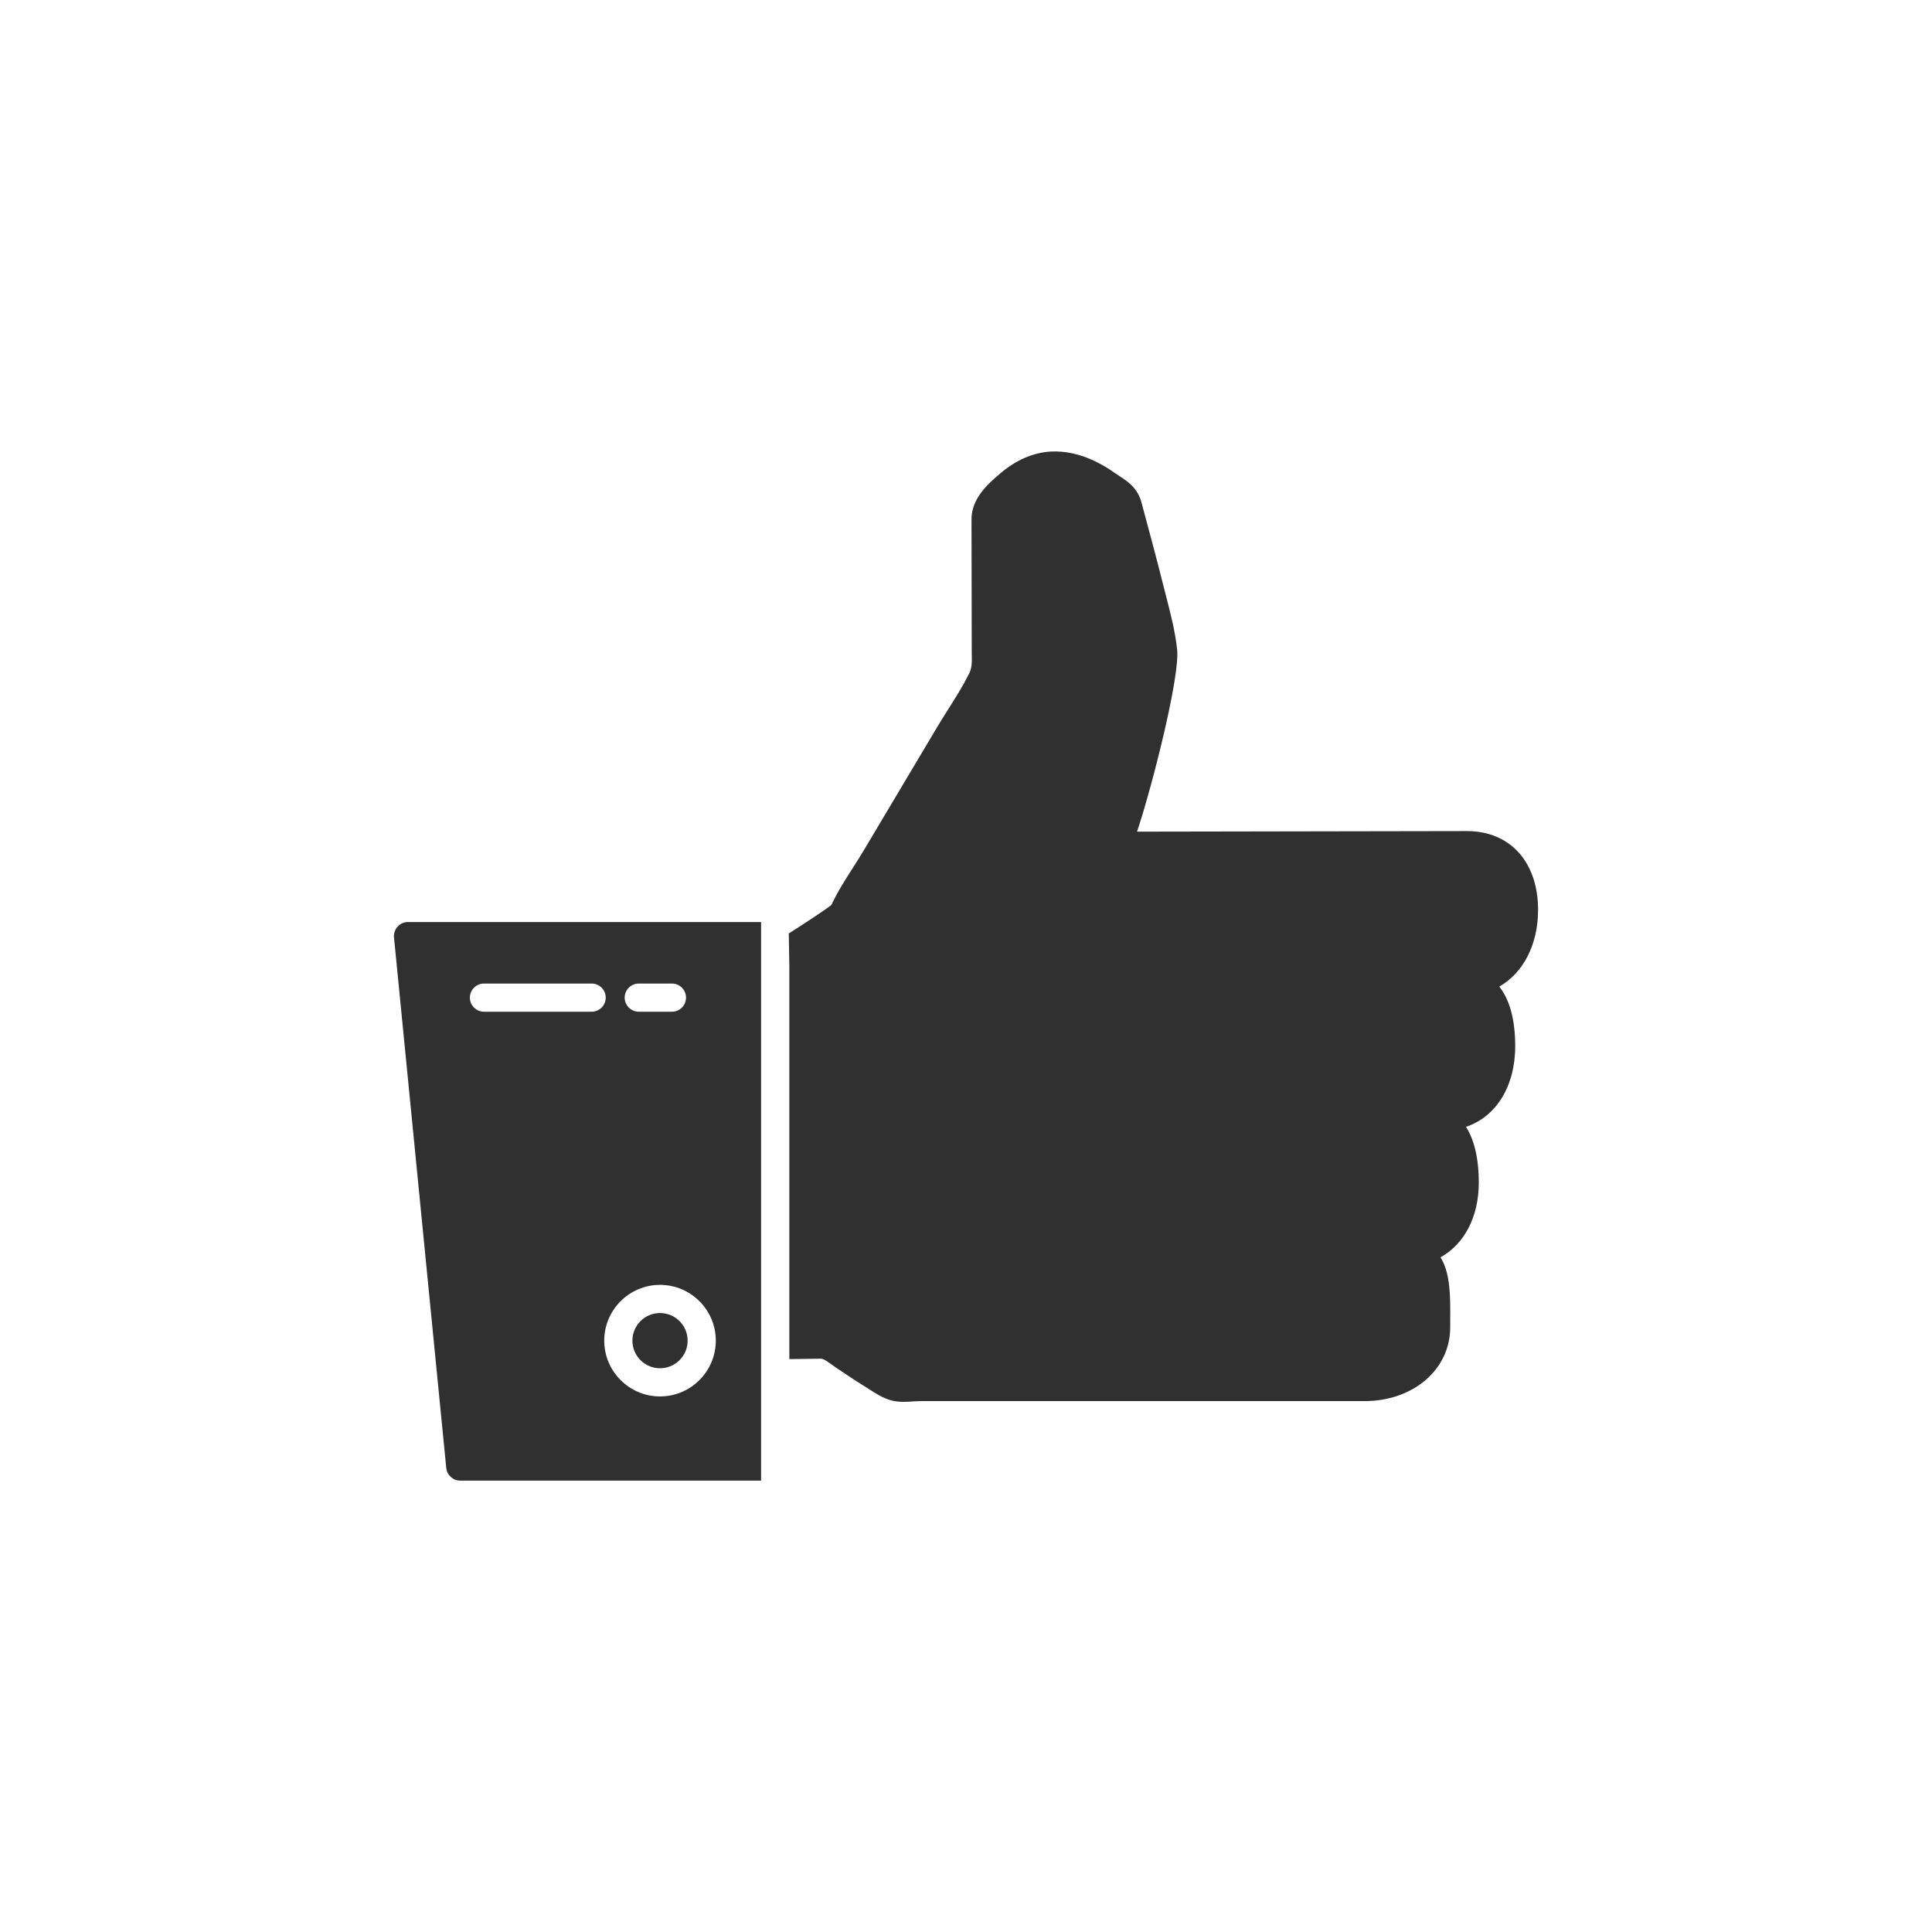 <?xml version="1.0" ?><svg style="enable-background:new 0 0 48 48;" version="1.1" viewBox="0 0 48 48" xml:space="preserve" xmlns="http://www.w3.org/2000/svg" xmlns:xlink="http://www.w3.org/1999/xlink"><g id="Padding__x26__Artboard"/><g id="Icons"><g><circle cx="16.398" cy="33.308" r="0.686" style="fill:#303030;"/><path d="M10.137,22.907c-0.099,0-0.193,0.042-0.259,0.115s-0.099,0.171-0.089,0.269    l1.298,13.179c0.018,0.179,0.168,0.316,0.348,0.316h7.474v-0.7V23.608v-0.7H10.137z     M16.398,31.922c0.764,0,1.386,0.622,1.386,1.386s-0.622,1.386-1.386,1.386    s-1.386-0.622-1.386-1.386S15.634,31.922,16.398,31.922z M15.52,24.786    c0-0.193,0.157-0.35,0.35-0.35h0.824c0.193,0,0.35,0.157,0.35,0.35s-0.157,0.35-0.35,0.35h-0.824    C15.677,25.136,15.52,24.979,15.52,24.786z M14.699,25.136h-2.675c-0.193,0-0.35-0.157-0.35-0.35    s0.157-0.35,0.35-0.35h2.675c0.193,0,0.35,0.157,0.35,0.35S14.892,25.136,14.699,25.136z" style="fill:#303030;"/><path d="M36.445,20.648c1.074,0,1.768,0.769,1.768,1.958    c0,0.872-0.377,1.574-0.964,1.905c0.237,0.3,0.396,0.768,0.396,1.484c0,1.001-0.482,1.756-1.223,2    c0.193,0.305,0.318,0.75,0.318,1.389c0,0.855-0.365,1.529-0.95,1.853    c0.248,0.404,0.244,0.98,0.24,1.541l-0,0.2c0,1.044-0.916,1.832-2.13,1.832l-4.719-0.001    c-0.011,0.001-0.021,0.001-0.032,0.001h-0l-0.076-0l-0,0h-6.224    c-0.055,0-0.111,0.004-0.169,0.008c-0.072,0.005-0.149,0.01-0.228,0.01    c-0.105,0-0.215-0.009-0.327-0.041c-0.195-0.056-0.368-0.167-0.521-0.266l-0.106-0.067    c-0.25-0.154-0.493-0.317-0.735-0.481l-0.108-0.076c-0.14-0.101-0.207-0.146-0.279-0.141    c-0.256,0.005-0.51,0.008-0.765,0.01v-0.7v-9.054l-0.014-0.82    c0.481-0.307,0.924-0.6,1.058-0.707c0.152-0.327,0.349-0.634,0.539-0.932    c0.091-0.142,0.181-0.282,0.264-0.422l1.836-3.084c0.087-0.145,0.178-0.29,0.27-0.435    c0.175-0.276,0.351-0.554,0.495-0.842c0.091-0.155,0.091-0.309,0.084-0.55l-0.006-3.322    c-0-0.532,0.439-0.903,0.73-1.149c0.383-0.325,0.814-0.508,1.246-0.531    c0.348-0.016,0.705,0.059,1.068,0.229c0.186,0.087,0.362,0.194,0.529,0.312l0.113,0.076    c0.195,0.127,0.438,0.285,0.536,0.646c0.2,0.742,0.382,1.416,0.551,2.093l0.071,0.276    c0.107,0.418,0.219,0.851,0.265,1.294c0.068,0.659-0.6,3.324-0.996,4.518L36.445,20.648z" style="fill:#303030;"/></g></g></svg>